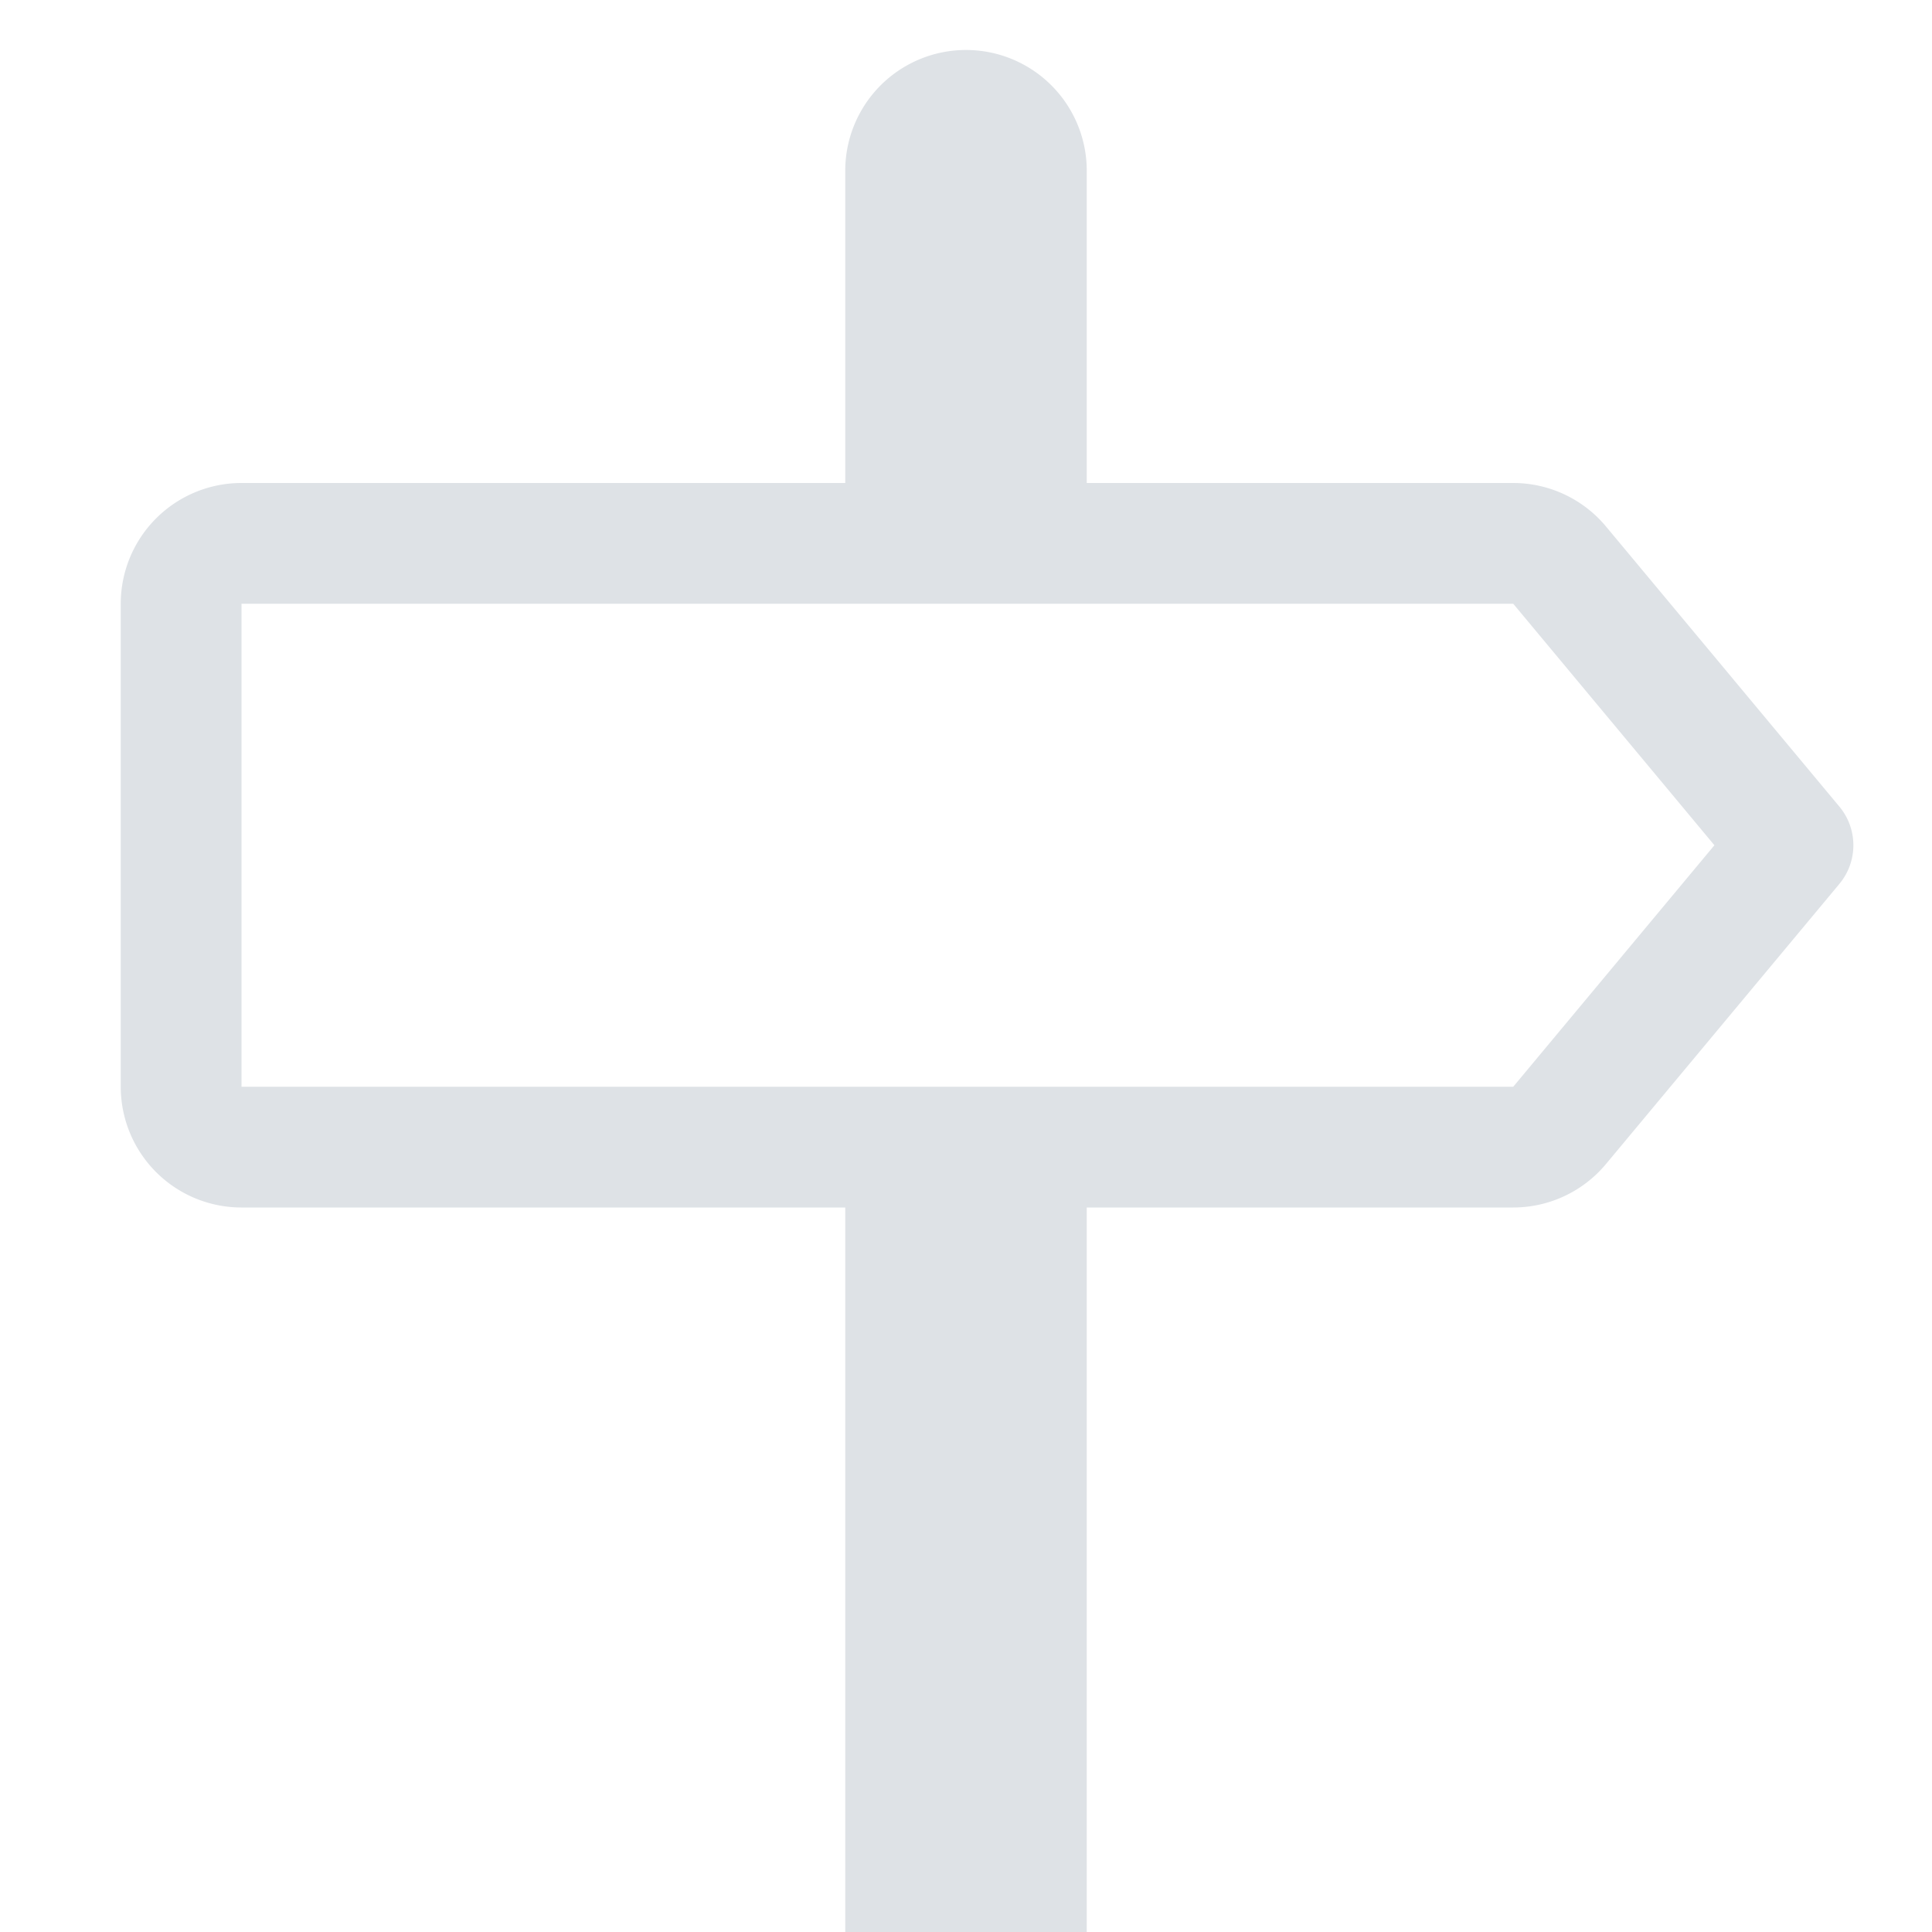 <svg xmlns="http://www.w3.org/2000/svg" width="16" height="16" fill="#dee2e6" class="bi bi-signpost" viewBox="0 0 16 16">
  <path d="M7 1.414V4H2a1 1 0 0 0-1 1v4a1 1 0 0 0 1 1h5v6h2v-6h3.532a1 1 0 0 0 .768-.36l1.933-2.32a.5.5 0 0 0 0-.64L13.3 4.36a1 1 0 0 0-.768-.36H9V1.414a1 1 0 0 0-2 0zM12.532 5l1.666 2-1.666 2H2V5z"/>
</svg>